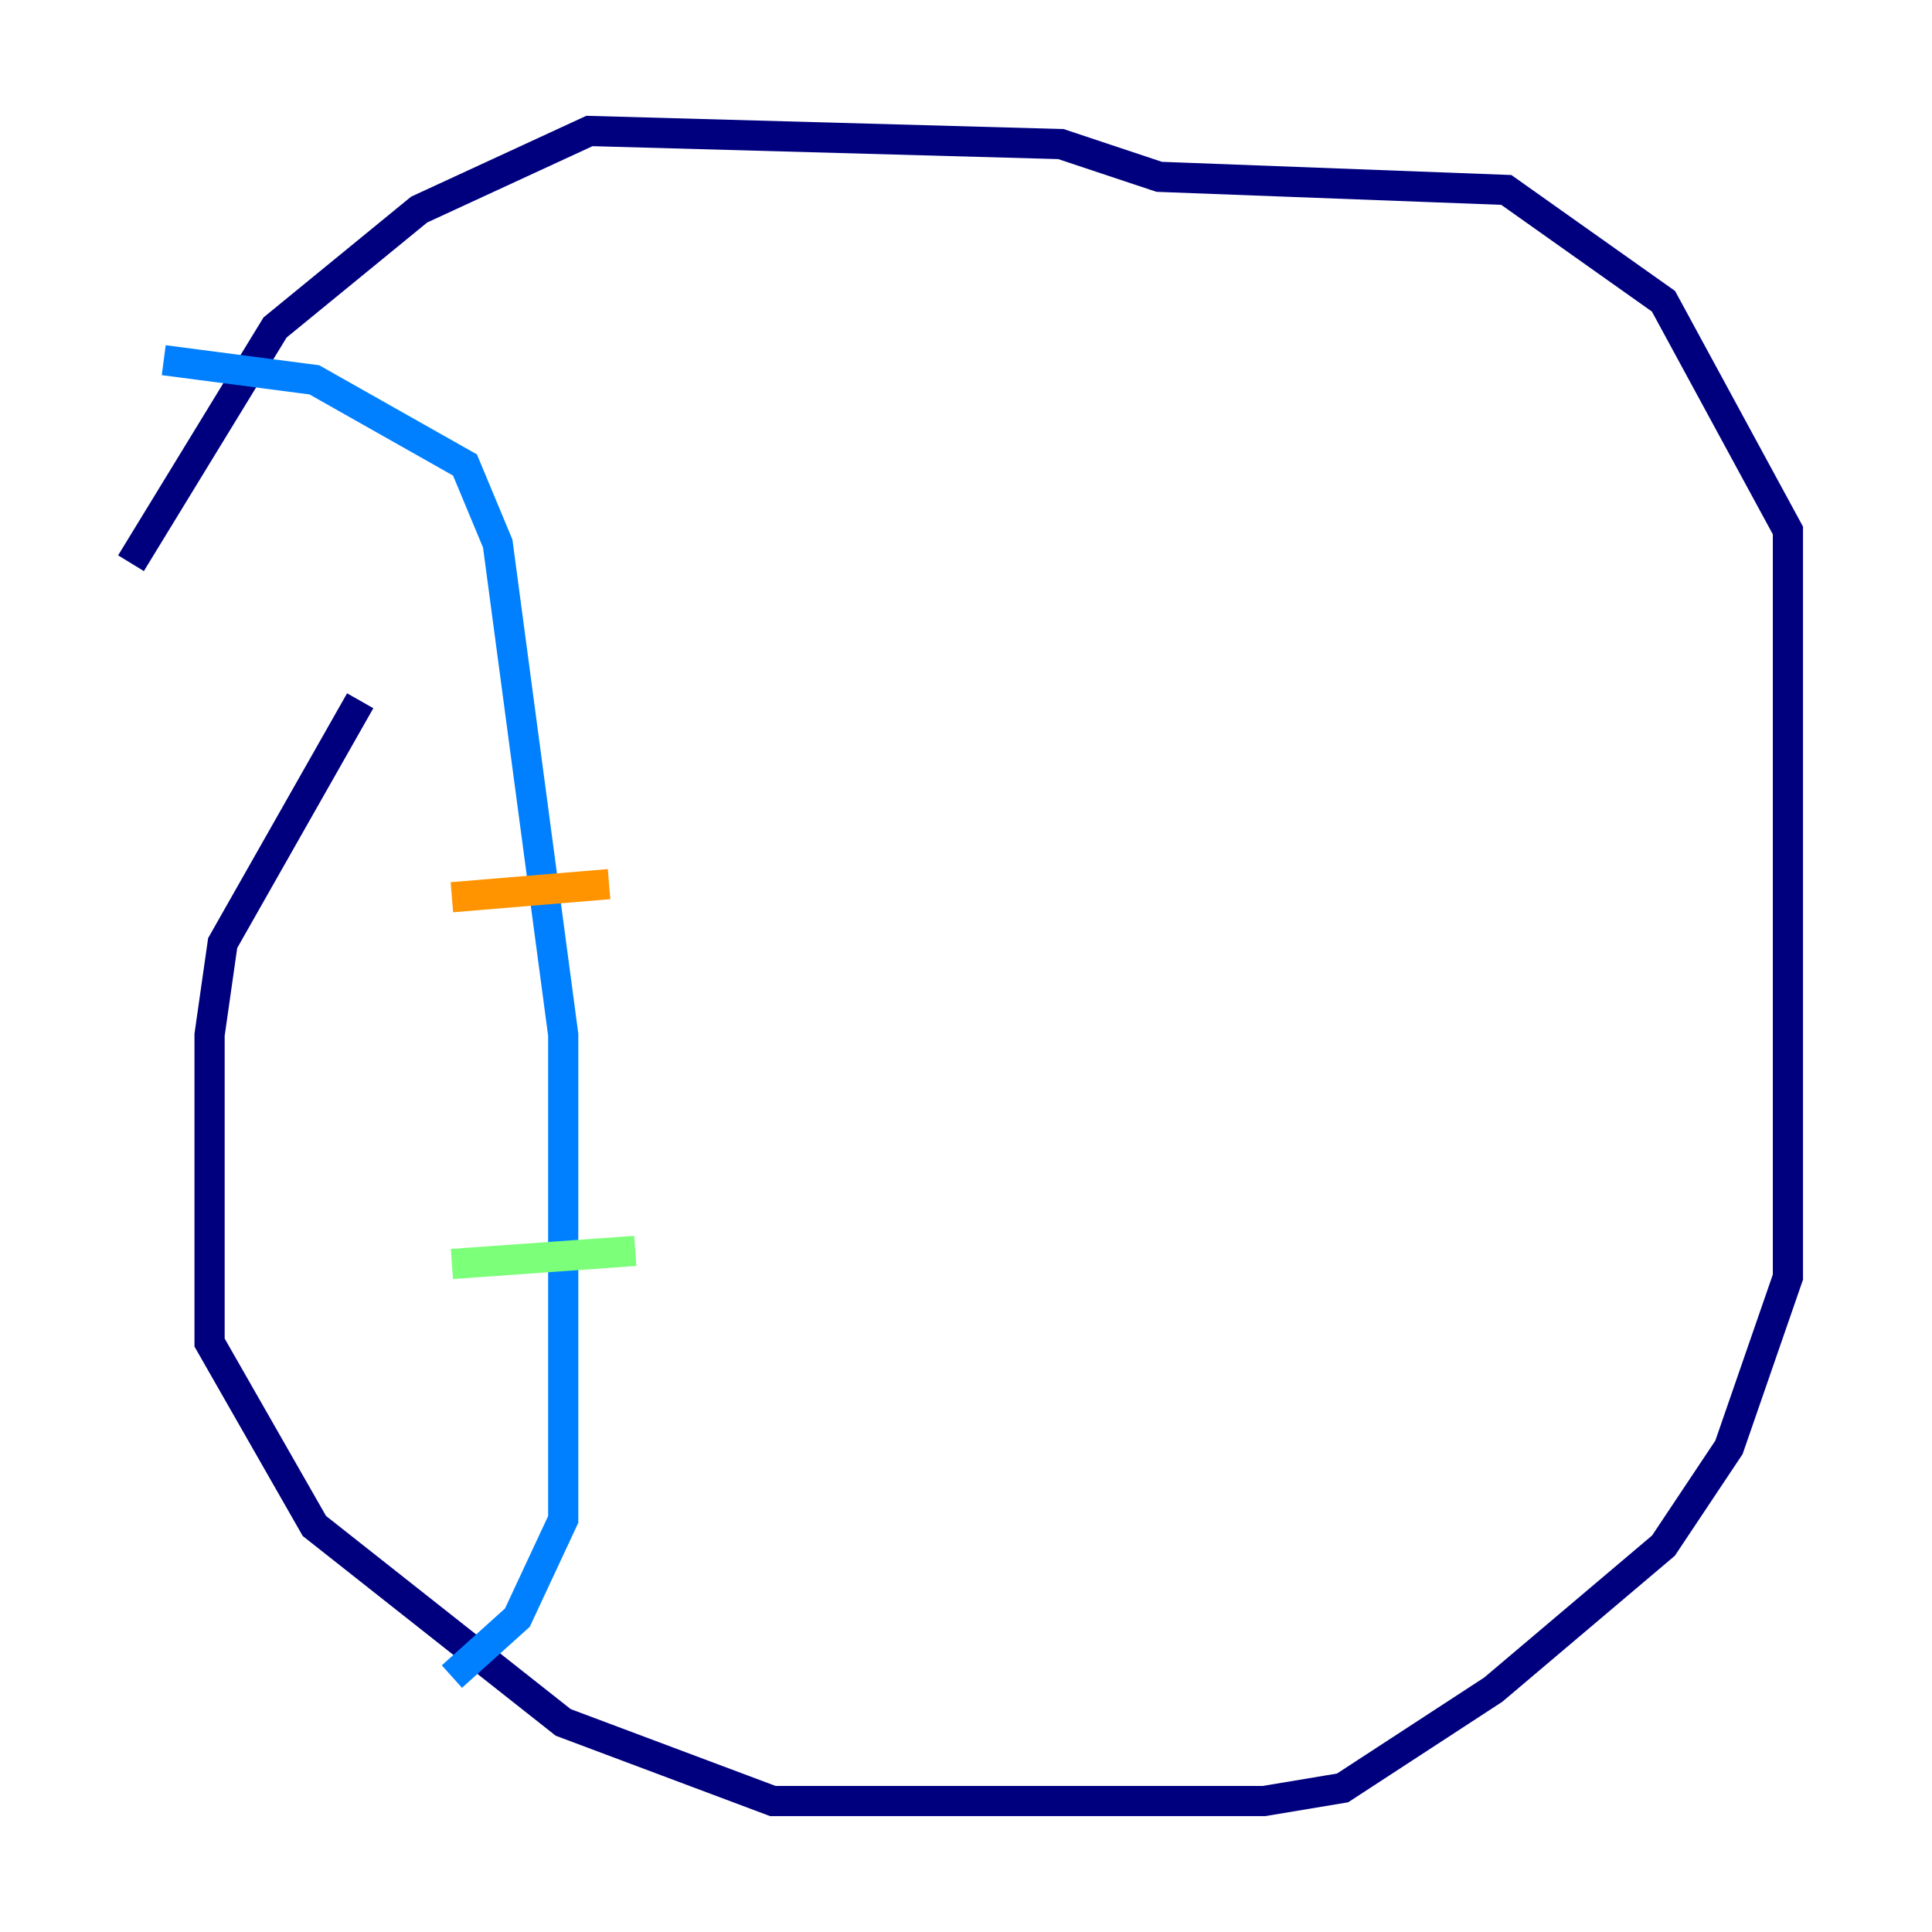 <?xml version="1.0" encoding="utf-8" ?>
<svg baseProfile="tiny" height="128" version="1.2" viewBox="0,0,128,128" width="128" xmlns="http://www.w3.org/2000/svg" xmlns:ev="http://www.w3.org/2001/xml-events" xmlns:xlink="http://www.w3.org/1999/xlink"><defs /><polyline fill="none" points="23.864,46.427 14.752,62.481 13.885,68.556 13.885,88.949 20.827,101.098 37.315,114.115 51.2,119.322 83.742,119.322 88.949,118.454 98.929,111.946 110.21,102.4 114.549,95.891 118.454,84.61 118.454,35.146 110.21,19.959 99.797,12.583 76.8,11.715 70.291,9.546 39.051,8.678 27.77,13.885 18.224,21.695 8.678,37.315" stroke="#00007f" stroke-width="2" /><polyline fill="none" points="10.848,23.864 20.827,25.166 30.807,30.807 32.976,36.014 37.315,68.556 37.315,100.664 34.278,107.173 29.939,111.078" stroke="#0080ff" stroke-width="2" /><polyline fill="none" points="29.939,83.742 42.088,82.875" stroke="#7cff79" stroke-width="2" /><polyline fill="none" points="29.939,59.444 40.352,58.576" stroke="#ff9400" stroke-width="2" /><polyline fill="none" points="84.61,11.715 84.61,11.715" stroke="#7f0000" stroke-width="2" /></svg>